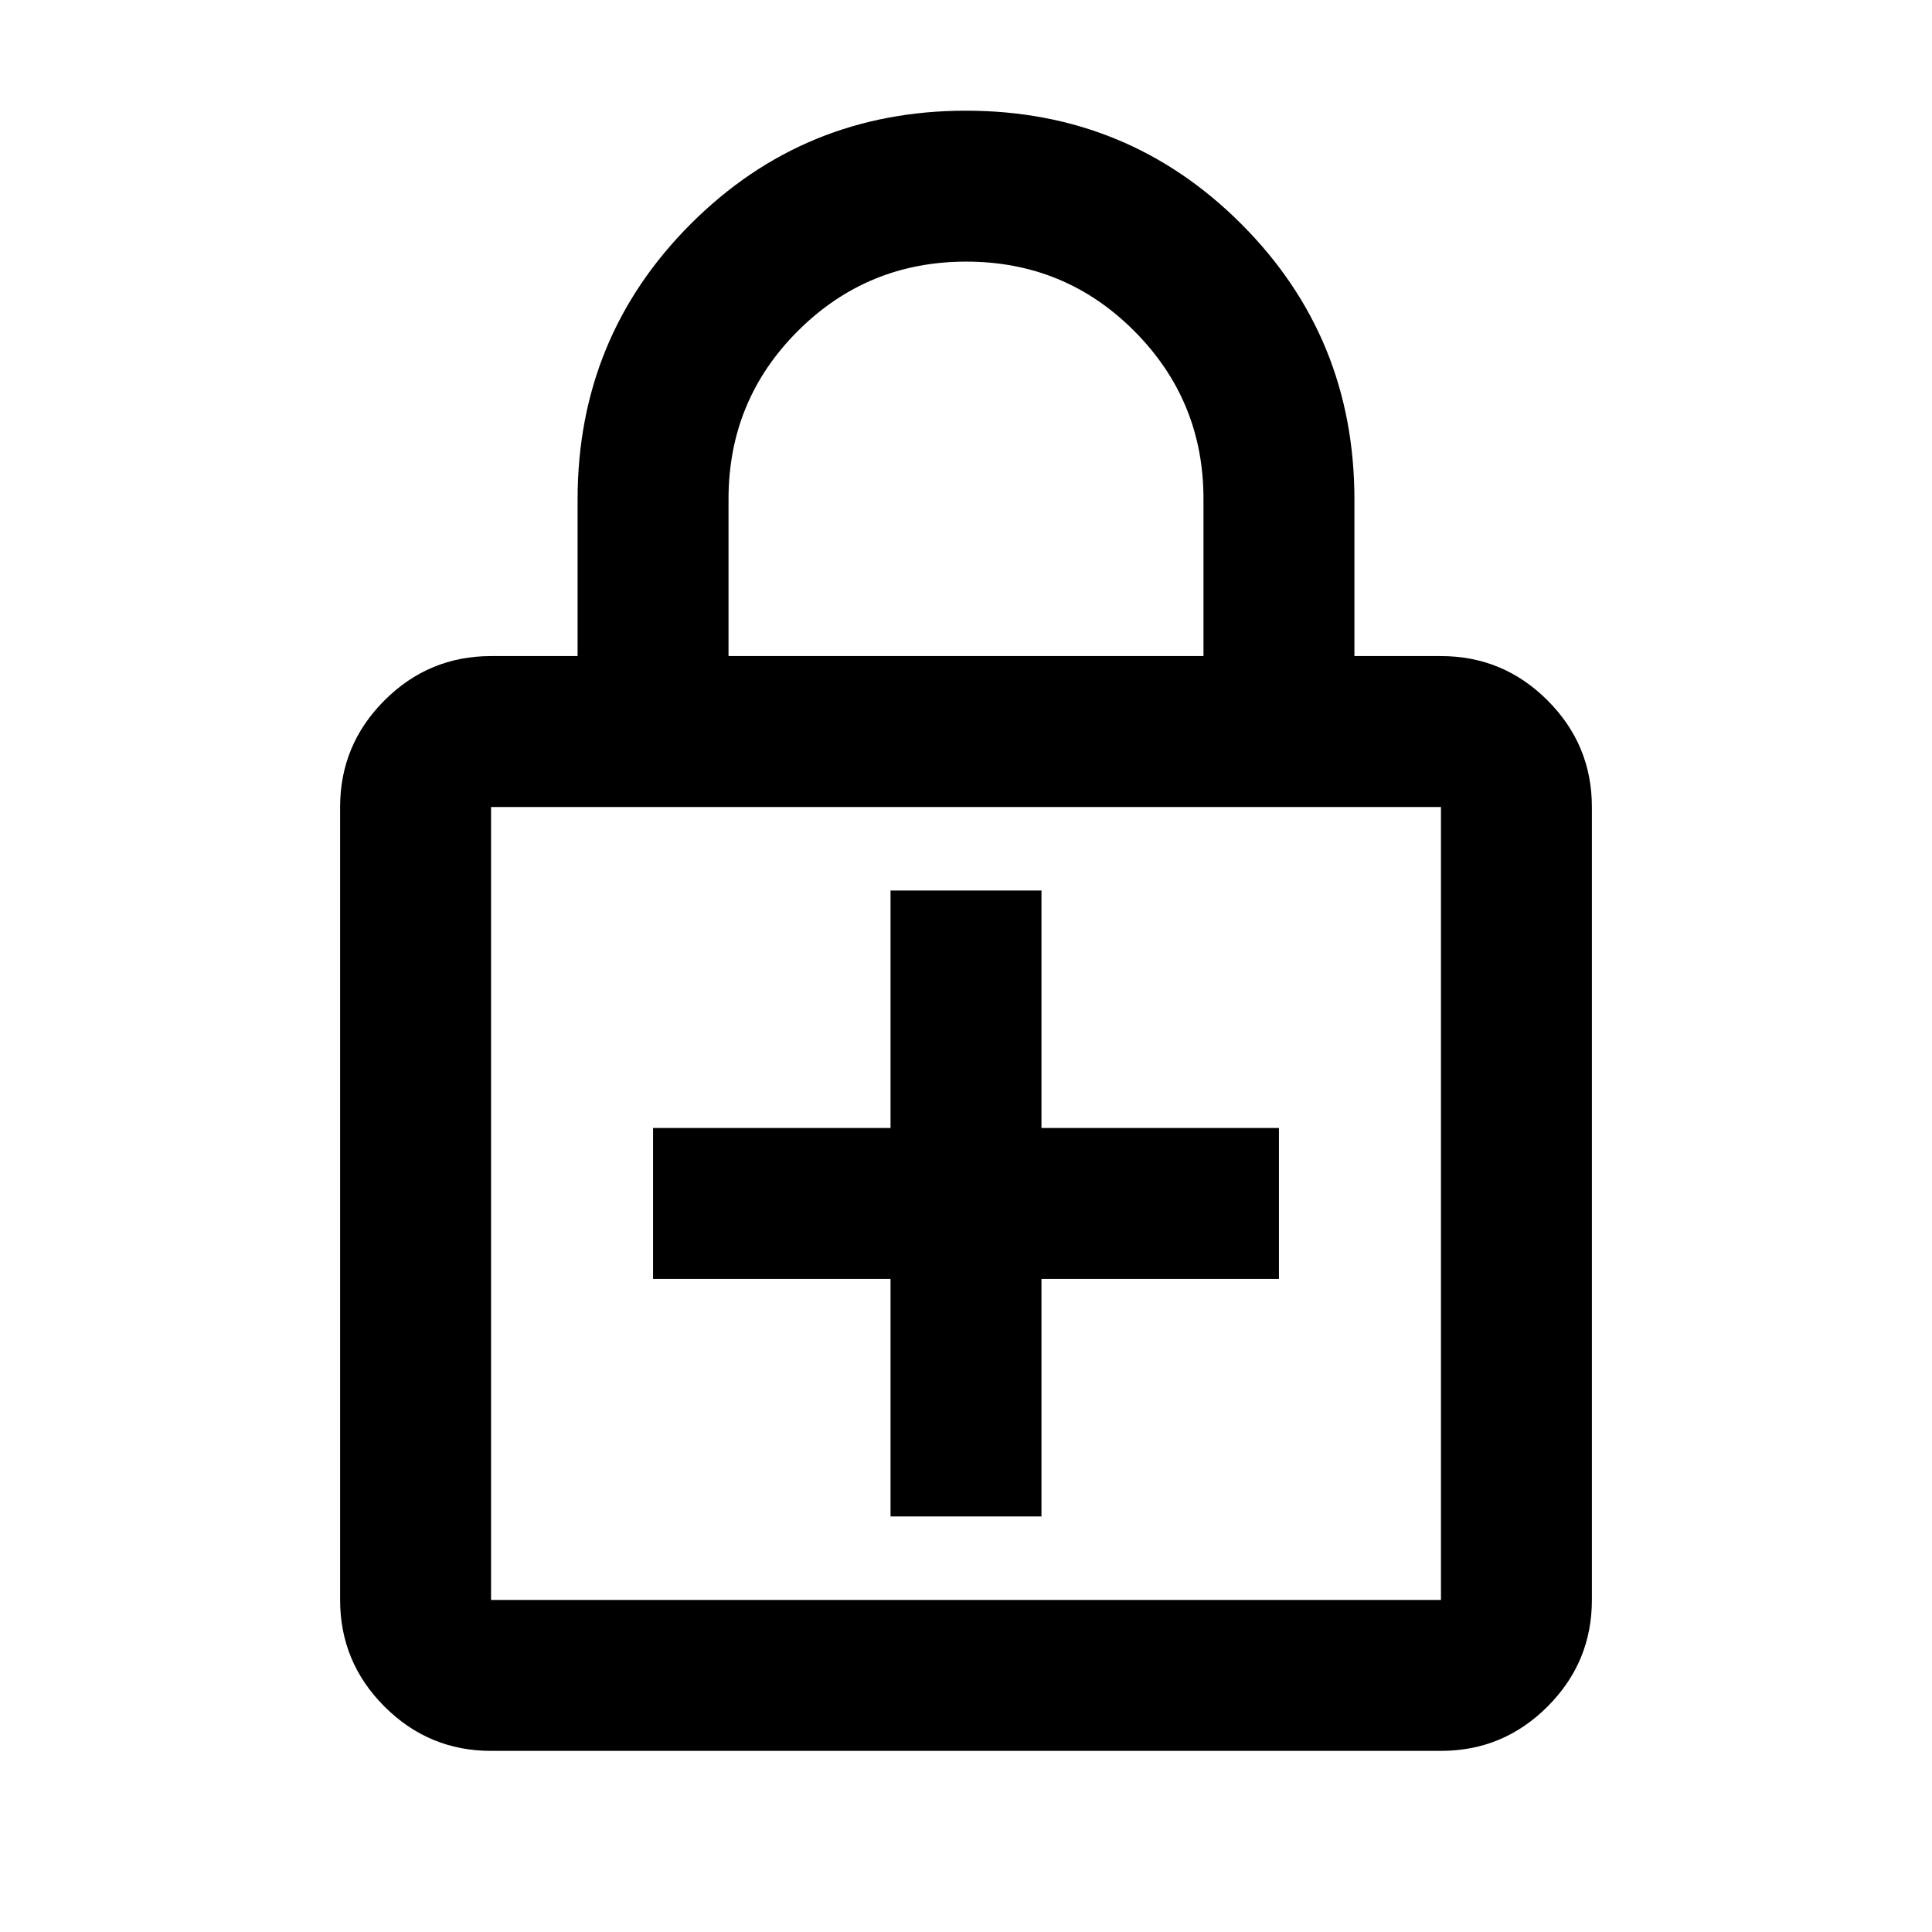 <svg xmlns="http://www.w3.org/2000/svg" height="24" viewBox="0 -960 960 960" width="24"><path d="M442.5-206.5h75v-118h118v-75h-118v-118h-75v118h-118v75h118v118ZM244-90q-30.94 0-52.97-22.03Q169-134.06 169-165v-394q0-30.94 22.03-52.97Q213.06-634 244-634h43v-77.79q0-80.71 56.25-136.96Q399.5-905 480-905t136.75 56.25Q673-792.5 673-711.79V-634h43q30.94 0 52.97 22.03Q791-589.94 791-559v394q0 30.94-22.03 52.97Q746.94-90 716-90H244Zm0-75h472v-394H244v394Zm118-469h236v-78.15q0-48.85-34.38-83.35-34.38-34.5-83.5-34.5t-83.62 34.42Q362-761.17 362-712v78ZM244-165v-394 394Z"/></svg>